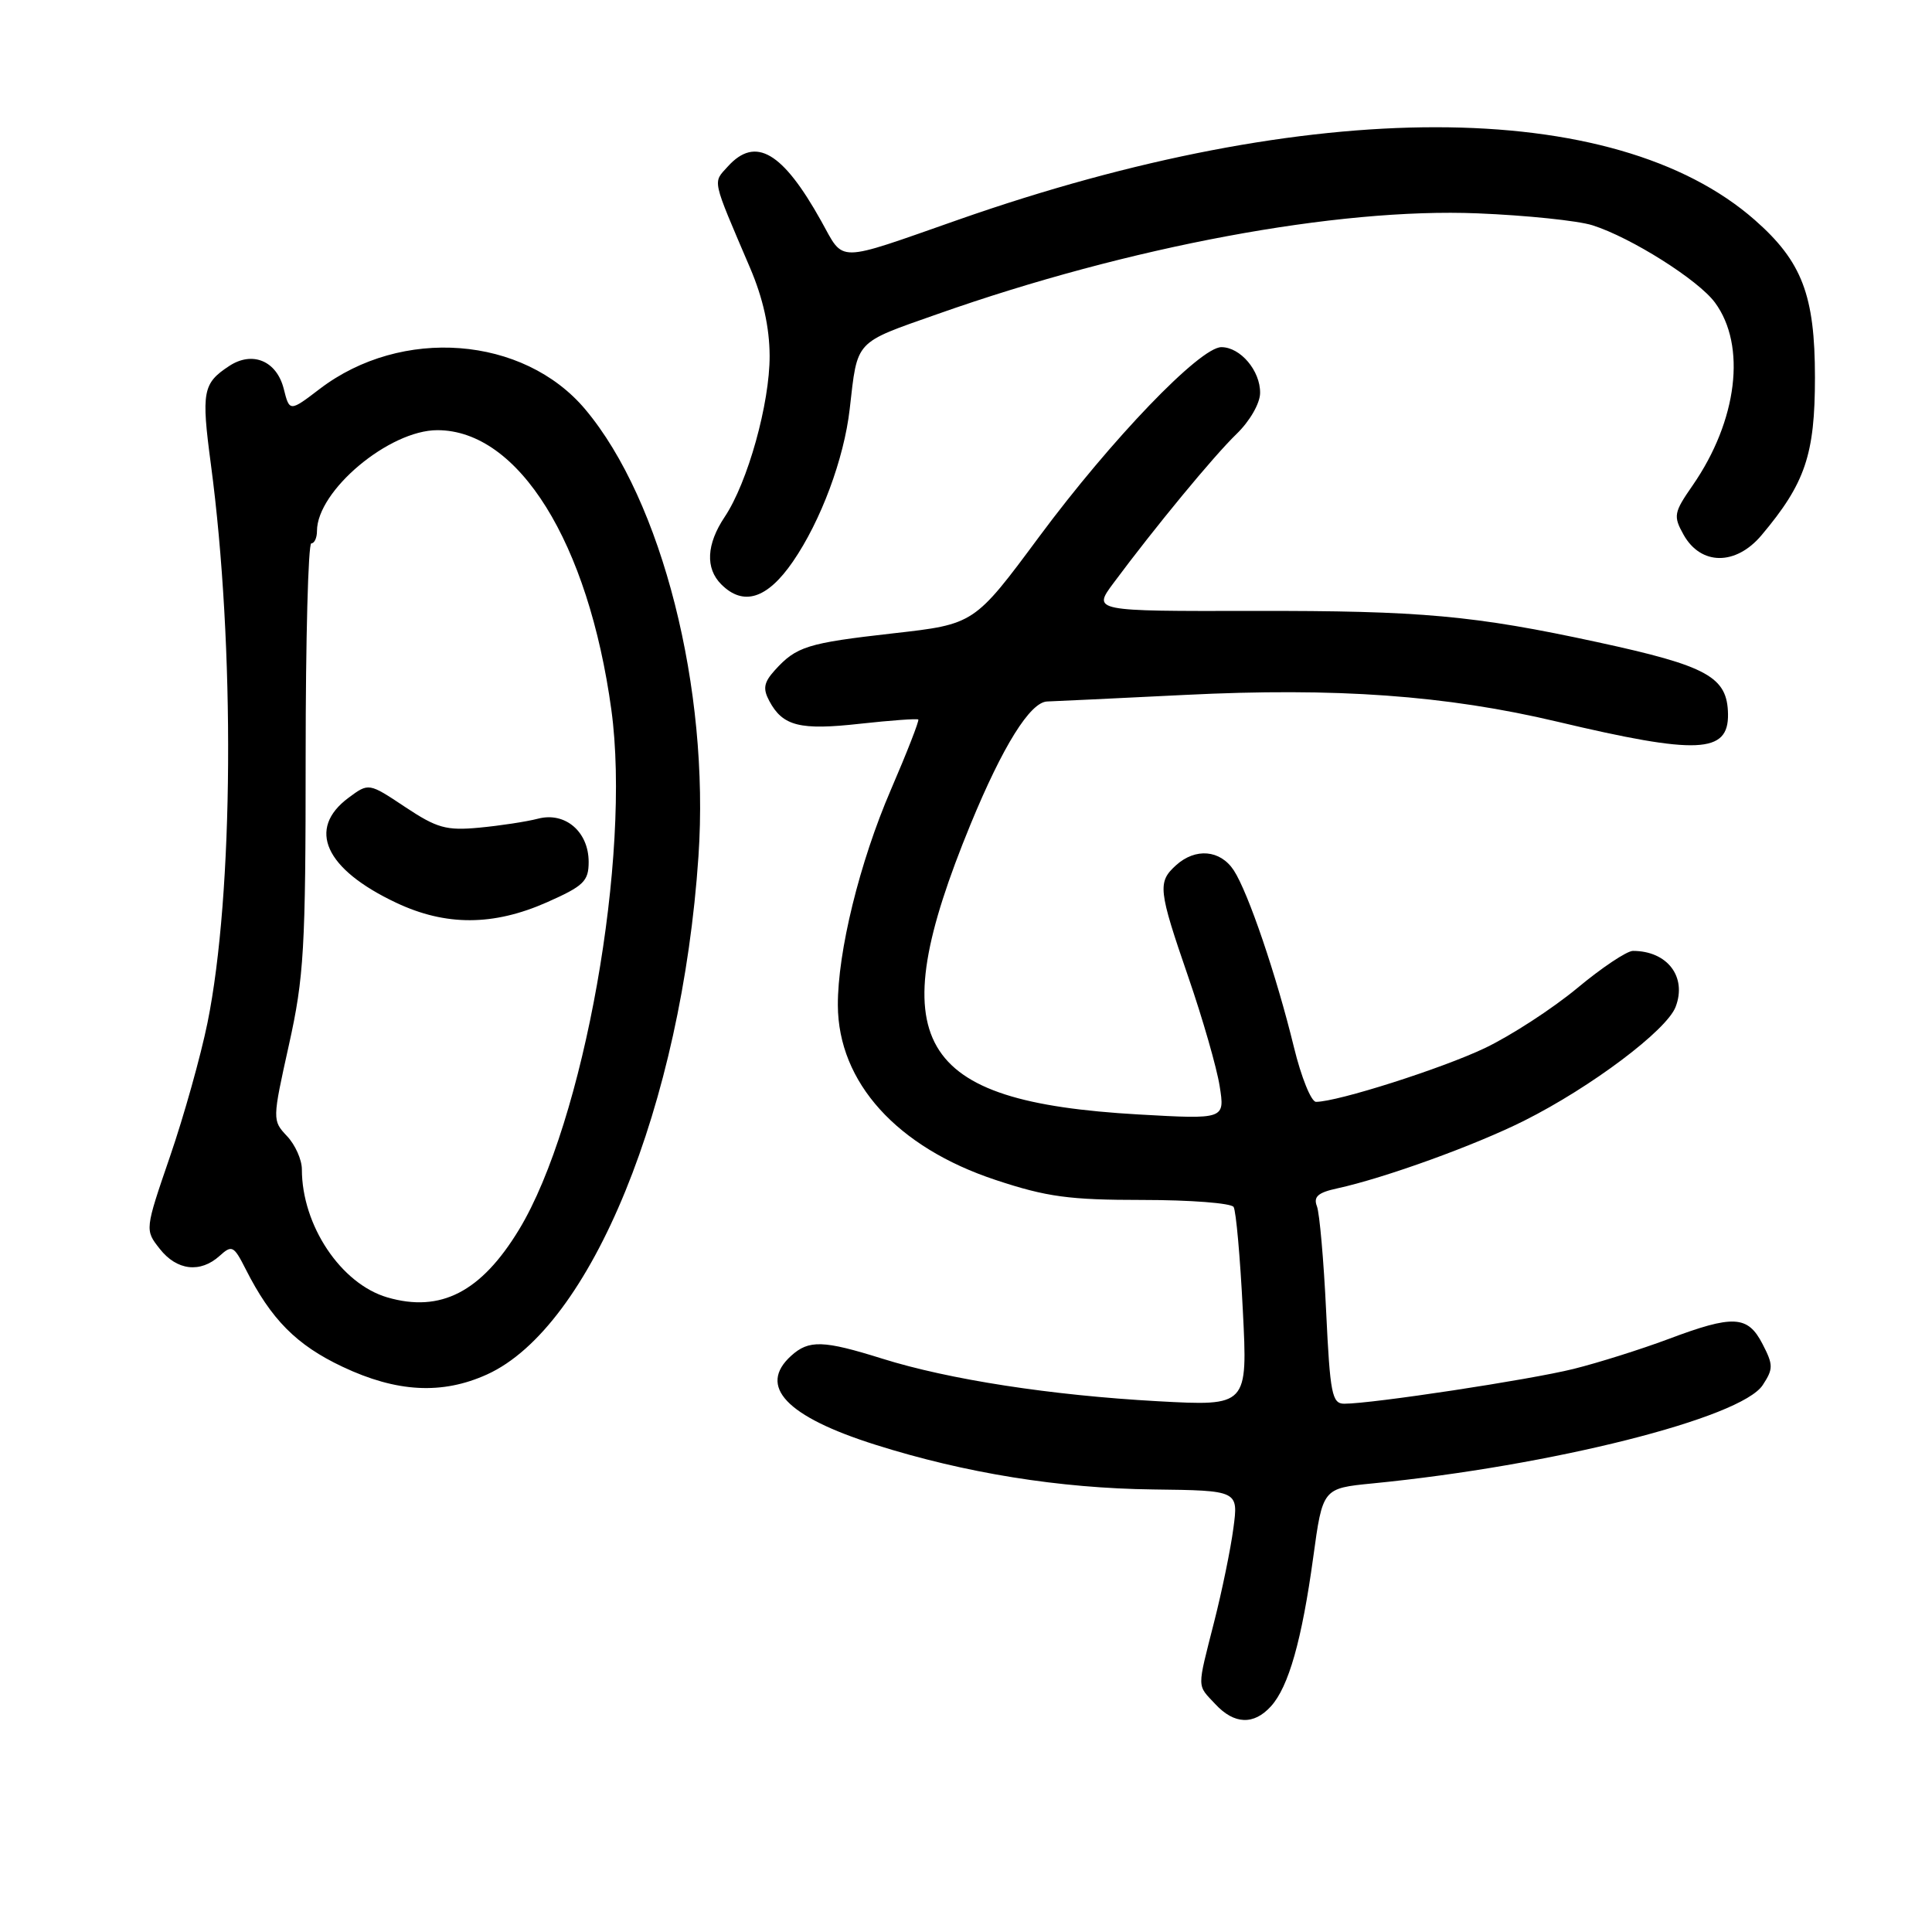 <?xml version="1.0" encoding="UTF-8" standalone="no"?>
<!DOCTYPE svg PUBLIC "-//W3C//DTD SVG 1.1//EN" "http://www.w3.org/Graphics/SVG/1.1/DTD/svg11.dtd" >
<svg xmlns="http://www.w3.org/2000/svg" xmlns:xlink="http://www.w3.org/1999/xlink" version="1.1" viewBox="0 0 256 256">
 <g >
 <path fill="currentColor"
d=" M 168.41 226.09 C 170.75 223.52 172.51 217.29 174.01 206.35 C 175.26 197.21 175.26 197.21 181.88 196.56 C 205.61 194.23 230.71 187.90 233.57 183.53 C 234.98 181.38 234.98 180.86 233.54 178.08 C 231.58 174.29 229.69 174.19 221.02 177.45 C 217.43 178.79 211.80 180.57 208.50 181.39 C 202.72 182.83 181.84 186.00 178.12 186.00 C 176.50 186.00 176.24 184.70 175.72 173.75 C 175.40 167.01 174.85 160.76 174.50 159.84 C 174.01 158.58 174.63 158.02 177.18 157.47 C 183.47 156.10 195.52 151.74 202.00 148.48 C 210.83 144.05 220.86 136.51 222.03 133.41 C 223.55 129.43 220.93 126.00 216.37 126.00 C 215.57 126.00 212.24 128.22 208.98 130.94 C 205.71 133.65 200.22 137.22 196.77 138.87 C 191.06 141.59 177.22 146.00 174.38 146.00 C 173.74 146.00 172.42 142.74 171.45 138.75 C 169.14 129.27 165.39 118.24 163.48 115.32 C 161.69 112.60 158.41 112.32 155.83 114.65 C 153.36 116.89 153.47 117.89 157.46 129.47 C 159.36 134.98 161.23 141.49 161.61 143.91 C 162.31 148.32 162.31 148.32 150.83 147.67 C 121.19 145.97 116.70 138.20 128.61 109.21 C 132.88 98.84 136.51 93.02 138.76 92.95 C 139.72 92.92 147.93 92.53 157.00 92.08 C 177.03 91.08 191.61 92.13 206.37 95.63 C 224.93 100.03 229.05 99.85 228.97 94.63 C 228.89 89.69 226.28 88.25 211.68 85.09 C 195.33 81.55 188.29 80.91 166.13 80.95 C 144.77 80.99 144.77 80.99 147.55 77.25 C 153.05 69.85 160.81 60.44 163.85 57.50 C 165.60 55.81 166.96 53.45 166.97 52.08 C 167.01 49.13 164.36 46.00 161.84 46.00 C 159.00 46.00 147.28 58.20 137.70 71.11 C 129.10 82.71 129.10 82.71 118.36 83.92 C 106.96 85.21 105.53 85.65 102.66 88.82 C 101.21 90.43 101.06 91.25 101.94 92.89 C 103.72 96.22 105.99 96.79 113.96 95.90 C 118.06 95.45 121.53 95.20 121.68 95.34 C 121.82 95.49 120.19 99.68 118.04 104.66 C 113.90 114.26 110.99 126.12 111.02 133.21 C 111.07 143.43 118.85 152.03 131.95 156.36 C 138.71 158.60 141.69 159.00 151.41 159.00 C 157.72 159.00 163.14 159.42 163.46 159.93 C 163.78 160.45 164.33 166.59 164.68 173.60 C 165.33 186.32 165.33 186.32 153.41 185.67 C 139.27 184.89 125.74 182.80 116.91 180.03 C 109.09 177.58 107.18 177.52 104.83 179.65 C 100.37 183.69 104.19 187.71 116.01 191.44 C 127.90 195.20 140.38 197.21 152.80 197.36 C 164.10 197.50 164.10 197.50 163.43 202.50 C 163.07 205.25 161.92 210.83 160.88 214.91 C 158.59 223.95 158.57 223.17 161.04 225.81 C 163.55 228.51 166.14 228.60 168.41 226.09 Z  M 64.54 182.12 C 78.31 175.86 90.33 146.41 92.55 113.46 C 94.05 91.29 87.72 66.33 77.54 54.23 C 69.36 44.51 53.20 43.27 42.37 51.53 C 38.39 54.57 38.36 54.57 37.60 51.53 C 36.67 47.82 33.46 46.47 30.38 48.49 C 26.87 50.79 26.66 51.89 27.94 61.50 C 31.16 85.67 30.96 118.44 27.49 135.54 C 26.60 139.92 24.37 147.88 22.53 153.23 C 19.19 162.97 19.19 162.97 21.17 165.48 C 23.43 168.36 26.54 168.72 29.10 166.41 C 30.73 164.93 30.98 165.06 32.55 168.16 C 35.92 174.83 39.28 178.22 45.38 181.10 C 52.57 184.50 58.59 184.82 64.54 182.12 Z  M 105.06 74.42 C 108.77 69.03 111.84 60.79 112.59 54.20 C 113.65 44.96 113.13 45.52 124.24 41.61 C 149.60 32.66 177.23 27.51 195.79 28.27 C 202.23 28.53 209.08 29.24 211.01 29.85 C 216.12 31.47 225.03 37.09 227.24 40.09 C 231.44 45.79 230.22 55.74 224.29 64.31 C 221.78 67.93 221.70 68.37 223.08 70.85 C 225.37 74.94 230.00 74.97 233.41 70.92 C 239.21 64.03 240.49 60.23 240.49 50.00 C 240.49 39.13 238.78 34.65 232.52 29.15 C 213.88 12.78 173.63 12.76 127.00 29.11 C 110.55 34.87 111.92 34.85 108.82 29.30 C 103.70 20.11 100.11 18.01 96.45 22.05 C 94.43 24.29 94.25 23.47 99.39 35.50 C 101.11 39.53 101.96 43.36 101.98 47.14 C 102.00 53.45 99.08 63.93 96.02 68.50 C 93.61 72.11 93.44 75.30 95.57 77.43 C 98.50 80.36 101.66 79.36 105.06 74.42 Z  M 51.32 171.91 C 45.17 170.11 40.00 162.36 40.00 154.95 C 40.00 153.67 39.12 151.69 38.03 150.54 C 36.08 148.46 36.08 148.39 38.28 138.47 C 40.28 129.47 40.50 125.75 40.50 100.25 C 40.50 84.71 40.84 72.00 41.25 72.00 C 41.66 72.00 42.00 71.27 42.00 70.37 C 42.00 65.02 51.57 57.00 57.95 57.00 C 68.72 57.00 77.97 71.88 81.01 94.07 C 83.65 113.39 77.38 148.72 68.78 162.92 C 63.76 171.20 58.38 173.97 51.32 171.91 Z  M 72.47 119.56 C 77.34 117.40 78.00 116.77 78.00 114.21 C 78.00 110.20 74.88 107.54 71.29 108.48 C 69.75 108.88 66.25 109.41 63.50 109.67 C 59.12 110.08 57.90 109.73 53.68 106.93 C 48.86 103.72 48.86 103.72 46.18 105.71 C 40.63 109.83 43.06 115.17 52.50 119.62 C 59.06 122.72 65.37 122.70 72.47 119.56 Z "/>
</g>
</svg>